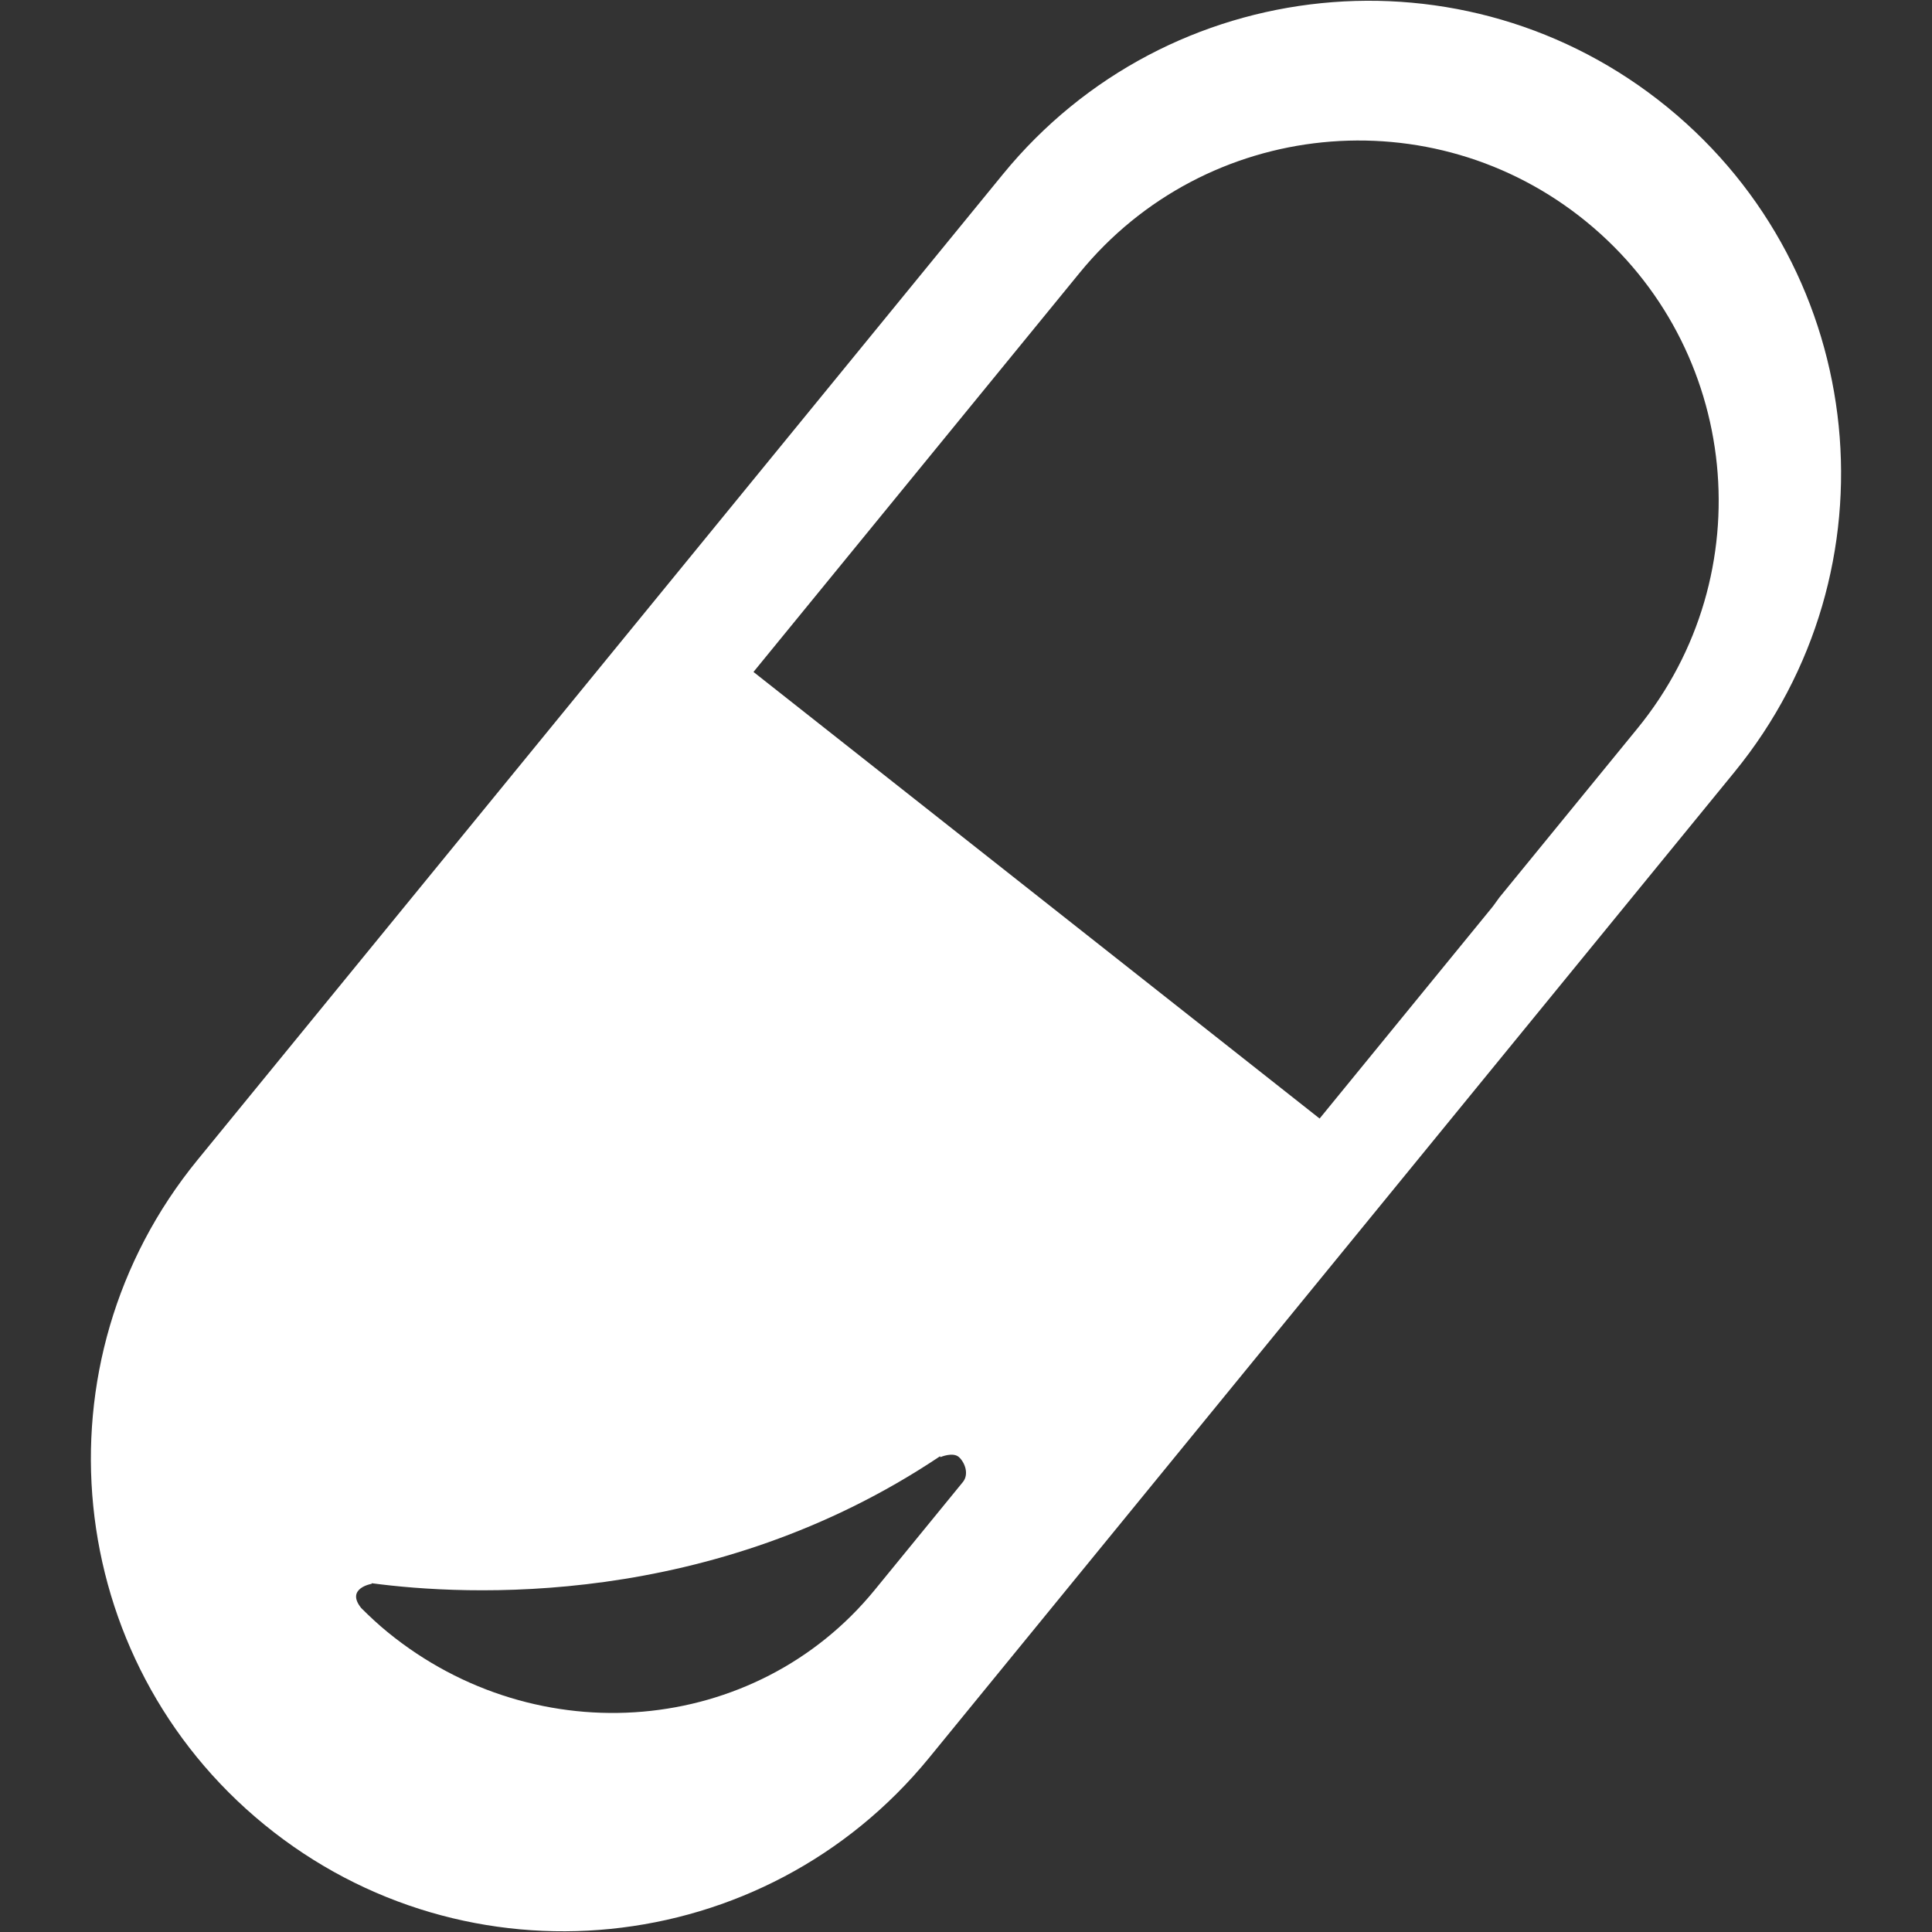 <?xml version="1.0" ?><!DOCTYPE svg  PUBLIC '-//W3C//DTD SVG 1.1//EN'  'http://www.w3.org/Graphics/SVG/1.1/DTD/svg11.dtd'><svg enable-background="new 0 0 64 64" height="64px" id="Layer_1" version="1.1" viewBox="0 0 64 64" width="64px" xml:space="preserve" xmlns="http://www.w3.org/2000/svg" xmlns:xlink="http://www.w3.org/1999/xlink"><rect x="0" y="0" width="64" height="64" fill="#333333" stroke="none"/><path d="M55.239,3.555c-6.69-5.466-16.548-4.475-22.018,2.219L6.542,38.425c-5.468,6.69-4.477,16.552,2.216,22.019  c6.694,5.469,16.552,4.478,22.021-2.216l26.678-32.654C62.925,18.882,61.934,9.024,55.239,3.555z M31.896,49.095l-2.92,3.574  c-3.946,4.832-11.17,5.455-16.138,1.396c-0.308-0.252-0.594-0.519-0.87-0.794c-0.532-0.655,0.34-0.804,0.34-0.804l0.01-0.02  c3.082,0.411,11.245,0.868,18.823-4.207l0.012,0.029c0,0,0.415-0.181,0.614,0C31.967,48.452,32.106,48.837,31.896,49.095z   M54.242,24.131l-4.572,5.597c-0.086,0.112-0.16,0.23-0.251,0.341l-5.705,6.984L24.96,22.259L35.765,9.037  c4.169-5.103,11.686-5.859,16.787-1.691C57.655,11.515,58.41,19.03,54.242,24.131z" fill="#fff"/></svg>